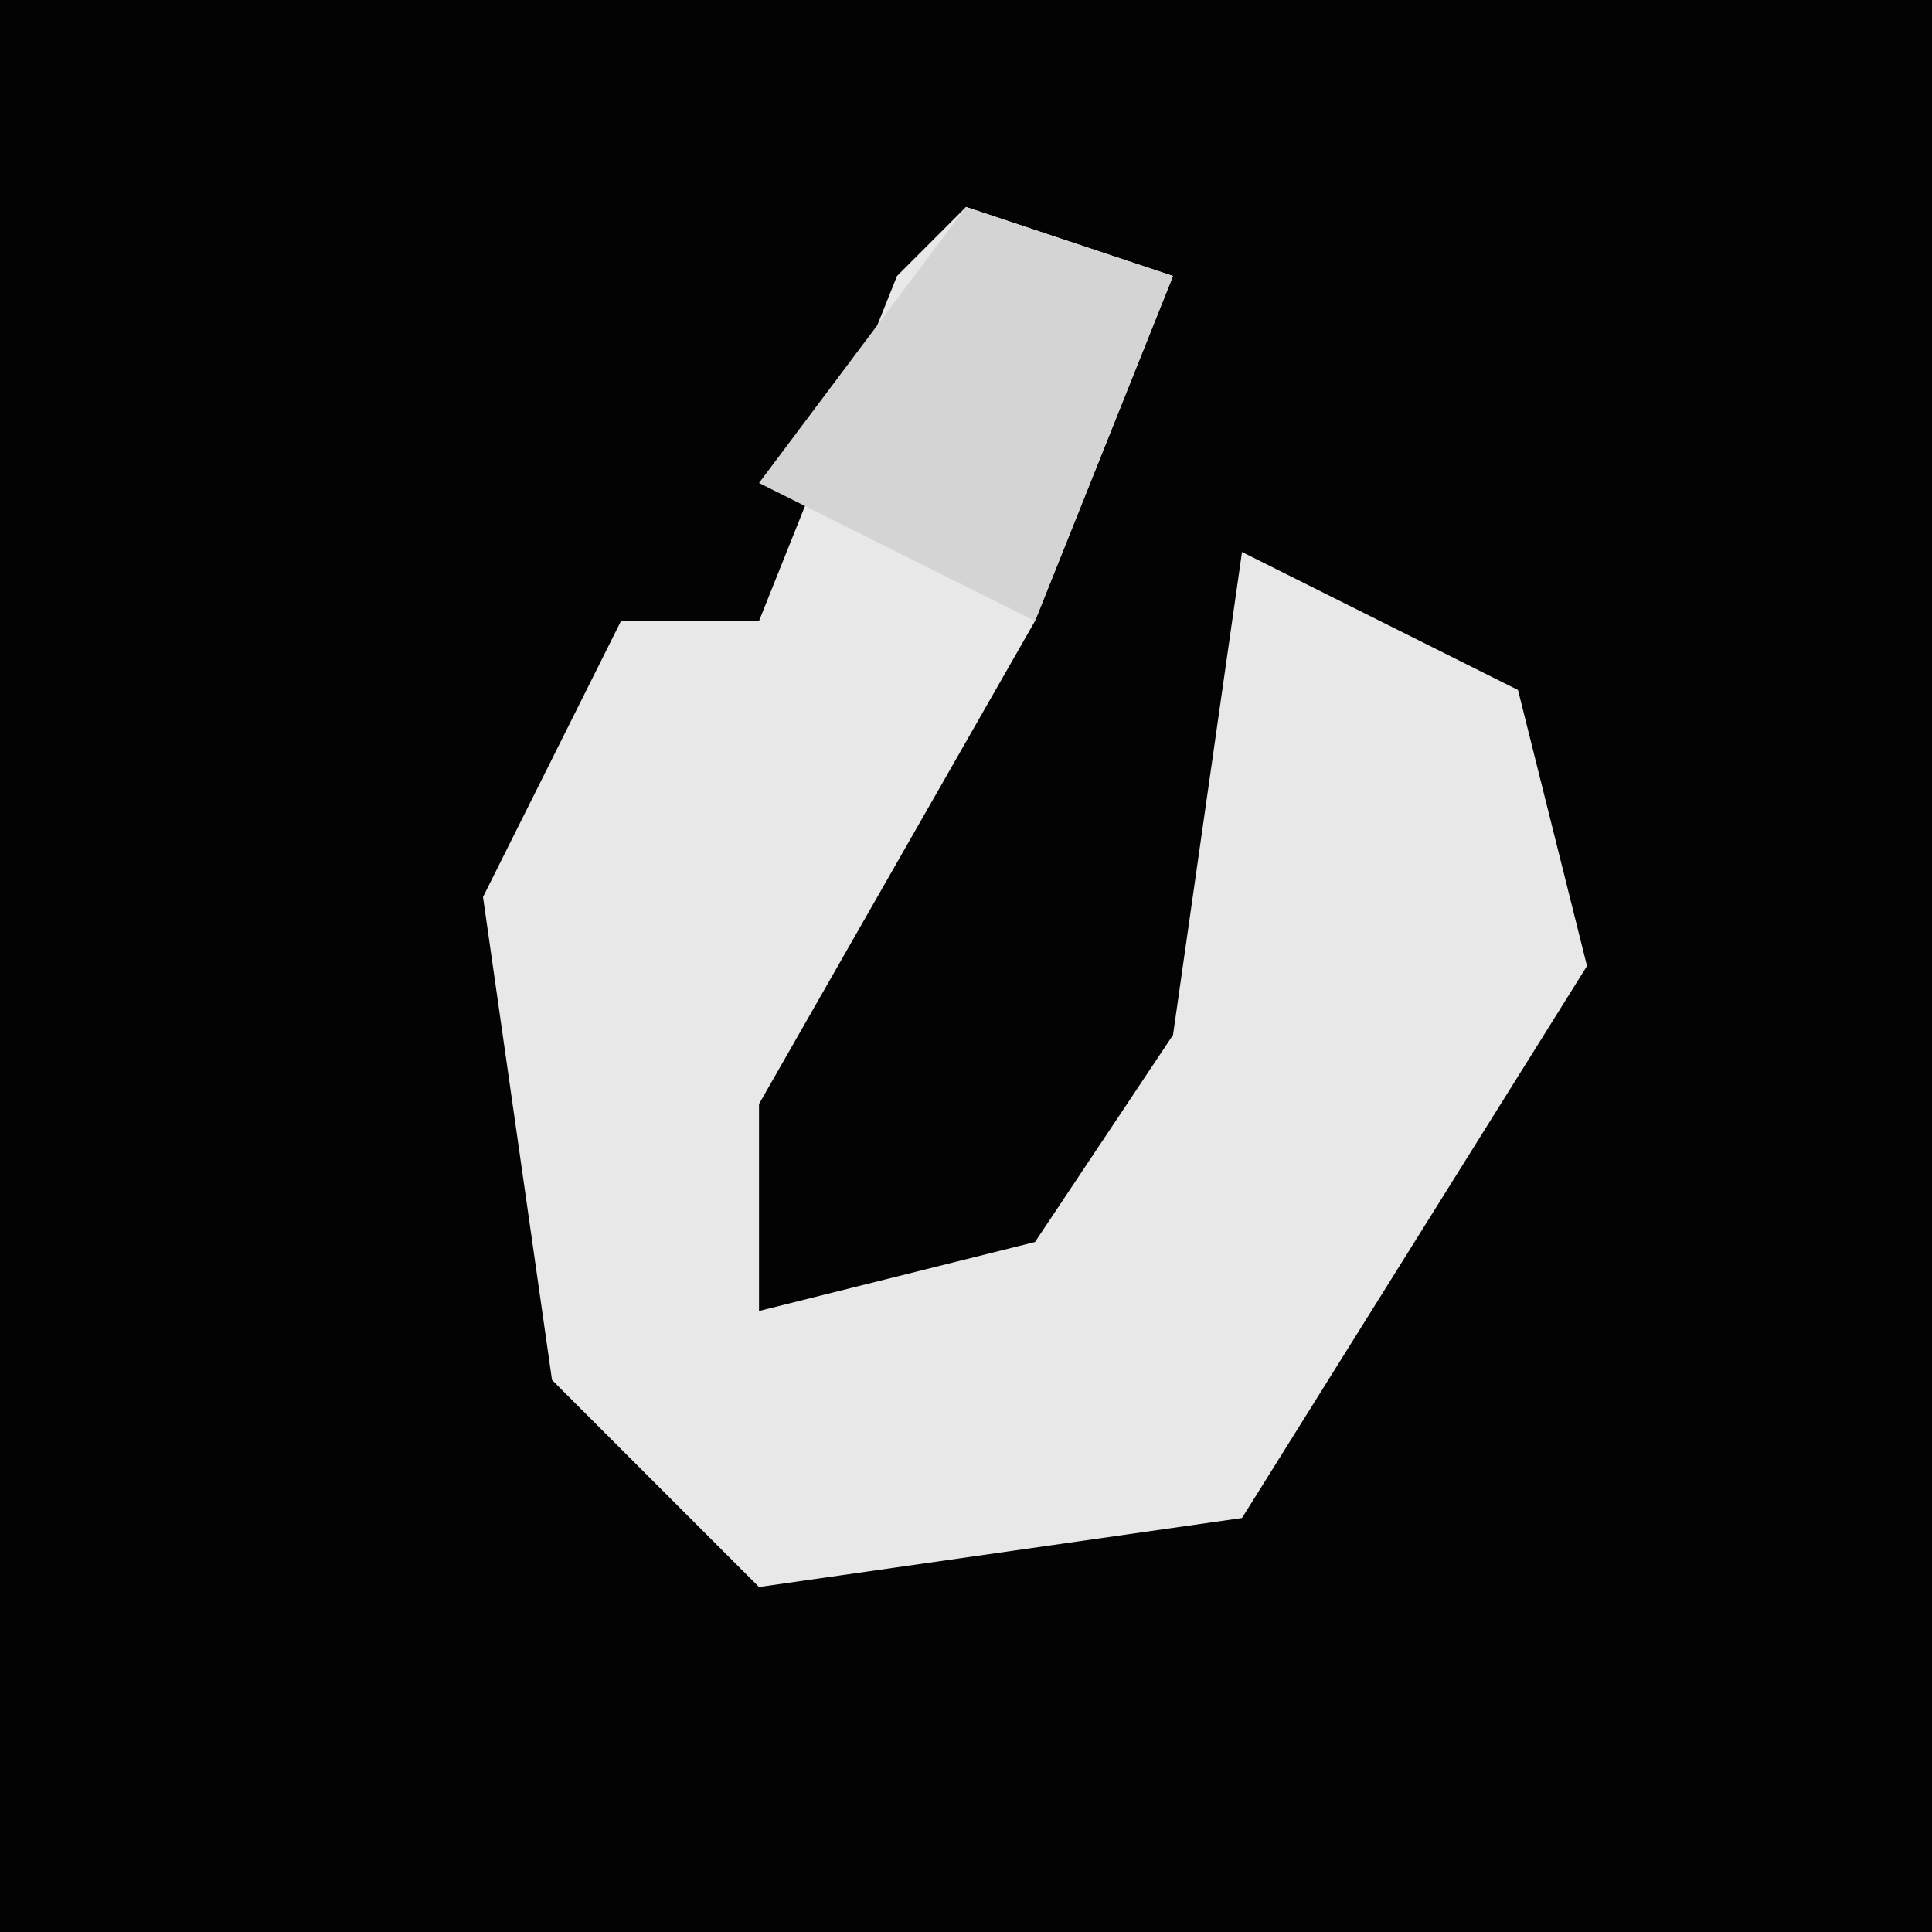 <?xml version="1.0" encoding="UTF-8"?>
<svg version="1.1" xmlns="http://www.w3.org/2000/svg" width="28" height="28">
<path d="M0,0 L28,0 L28,28 L0,28 Z " fill="#030303" transform="translate(0,0)"/>
<path d="M0,0 L3,1 L1,6 L-3,13 L-3,16 L1,15 L3,12 L4,5 L8,7 L9,11 L4,19 L-3,20 L-6,17 L-7,10 L-5,6 L-3,6 L-1,1 Z " fill="#E8E8E8" transform="translate(14,3)"/>
<path d="M0,0 L3,1 L1,6 L-3,4 Z " fill="#D4D4D4" transform="translate(14,3)"/>
</svg>
